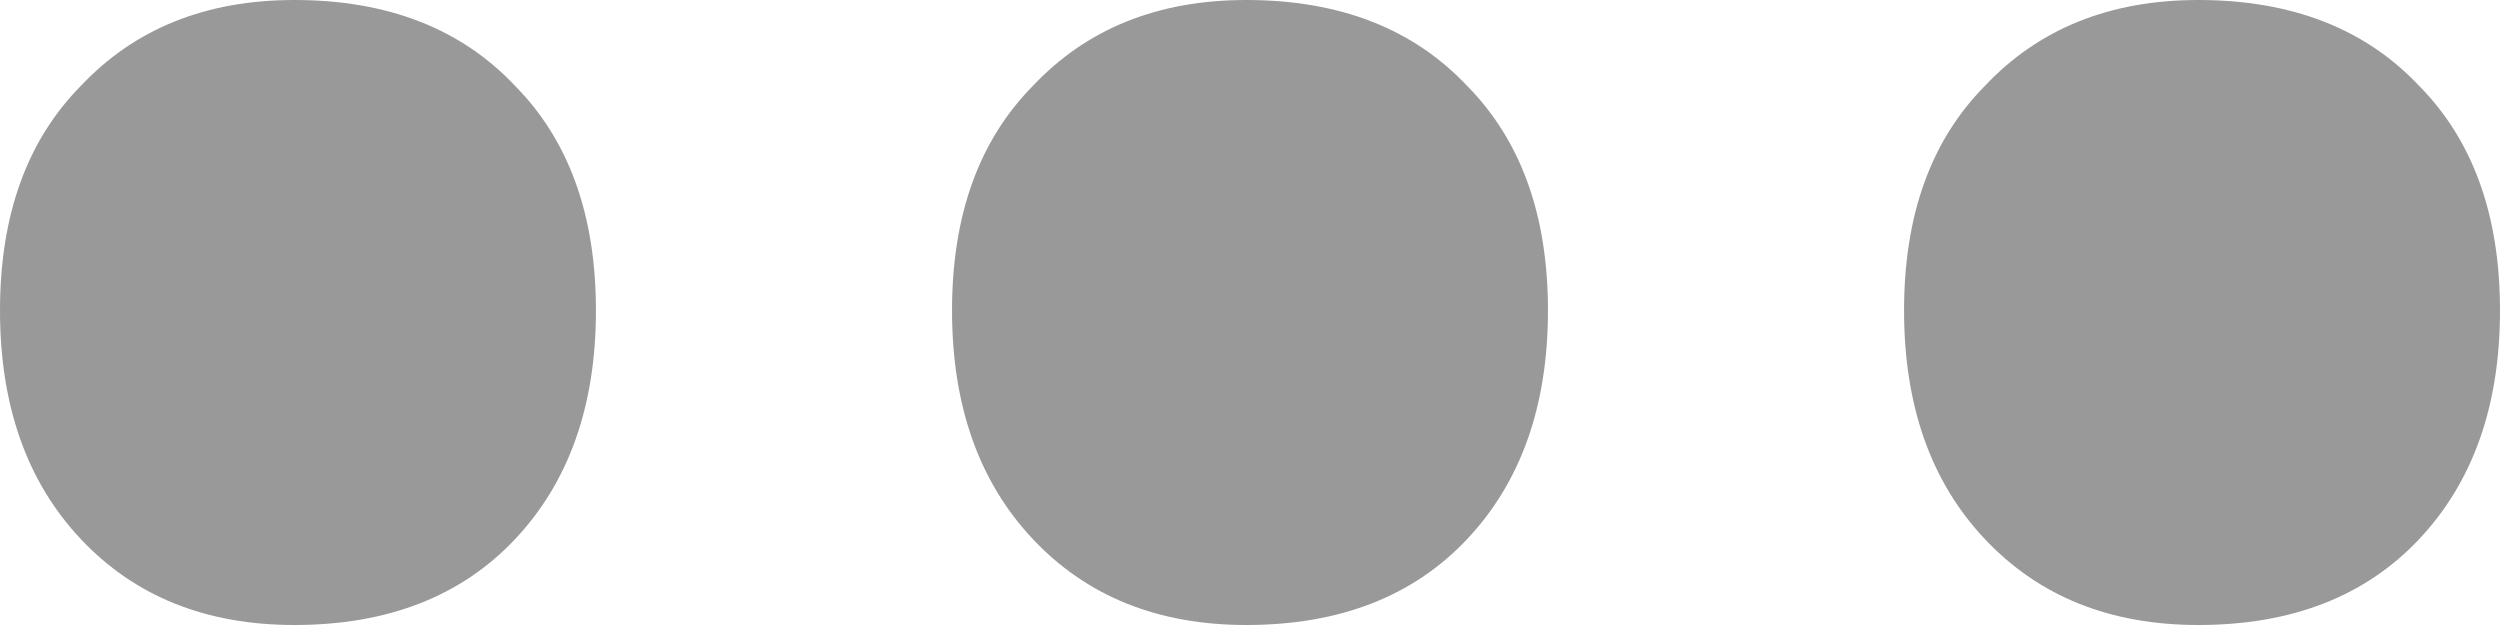 <svg width="16" height="4" viewBox="0 0 16 4" fill="none" xmlns="http://www.w3.org/2000/svg">
<path d="M0 1.987C0 1.377 0.173 0.898 0.518 0.549C0.863 0.183 1.318 0 1.884 0C2.48 0 2.951 0.183 3.296 0.549C3.641 0.898 3.814 1.377 3.814 1.987C3.814 2.597 3.641 3.085 3.296 3.451C2.951 3.817 2.48 4 1.884 4C1.318 4 0.863 3.817 0.518 3.451C0.173 3.085 0 2.597 0 1.987Z" fill="#999999"/>
<path d="M6.093 1.987C6.093 1.377 6.266 0.898 6.611 0.549C6.956 0.183 7.411 0 7.976 0C8.573 0 9.044 0.183 9.389 0.549C9.734 0.898 9.907 1.377 9.907 1.987C9.907 2.597 9.734 3.085 9.389 3.451C9.044 3.817 8.573 4 7.976 4C7.411 4 6.956 3.817 6.611 3.451C6.266 3.085 6.093 2.597 6.093 1.987Z" fill="#999999"/>
<path d="M12.186 1.987C12.186 1.377 12.358 0.898 12.704 0.549C13.049 0.183 13.504 0 14.069 0C14.666 0 15.137 0.183 15.482 0.549C15.827 0.898 16 1.377 16 1.987C16 2.597 15.827 3.085 15.482 3.451C15.137 3.817 14.666 4 14.069 4C13.504 4 13.049 3.817 12.704 3.451C12.358 3.085 12.186 2.597 12.186 1.987Z" fill="#999999"/>
</svg>
